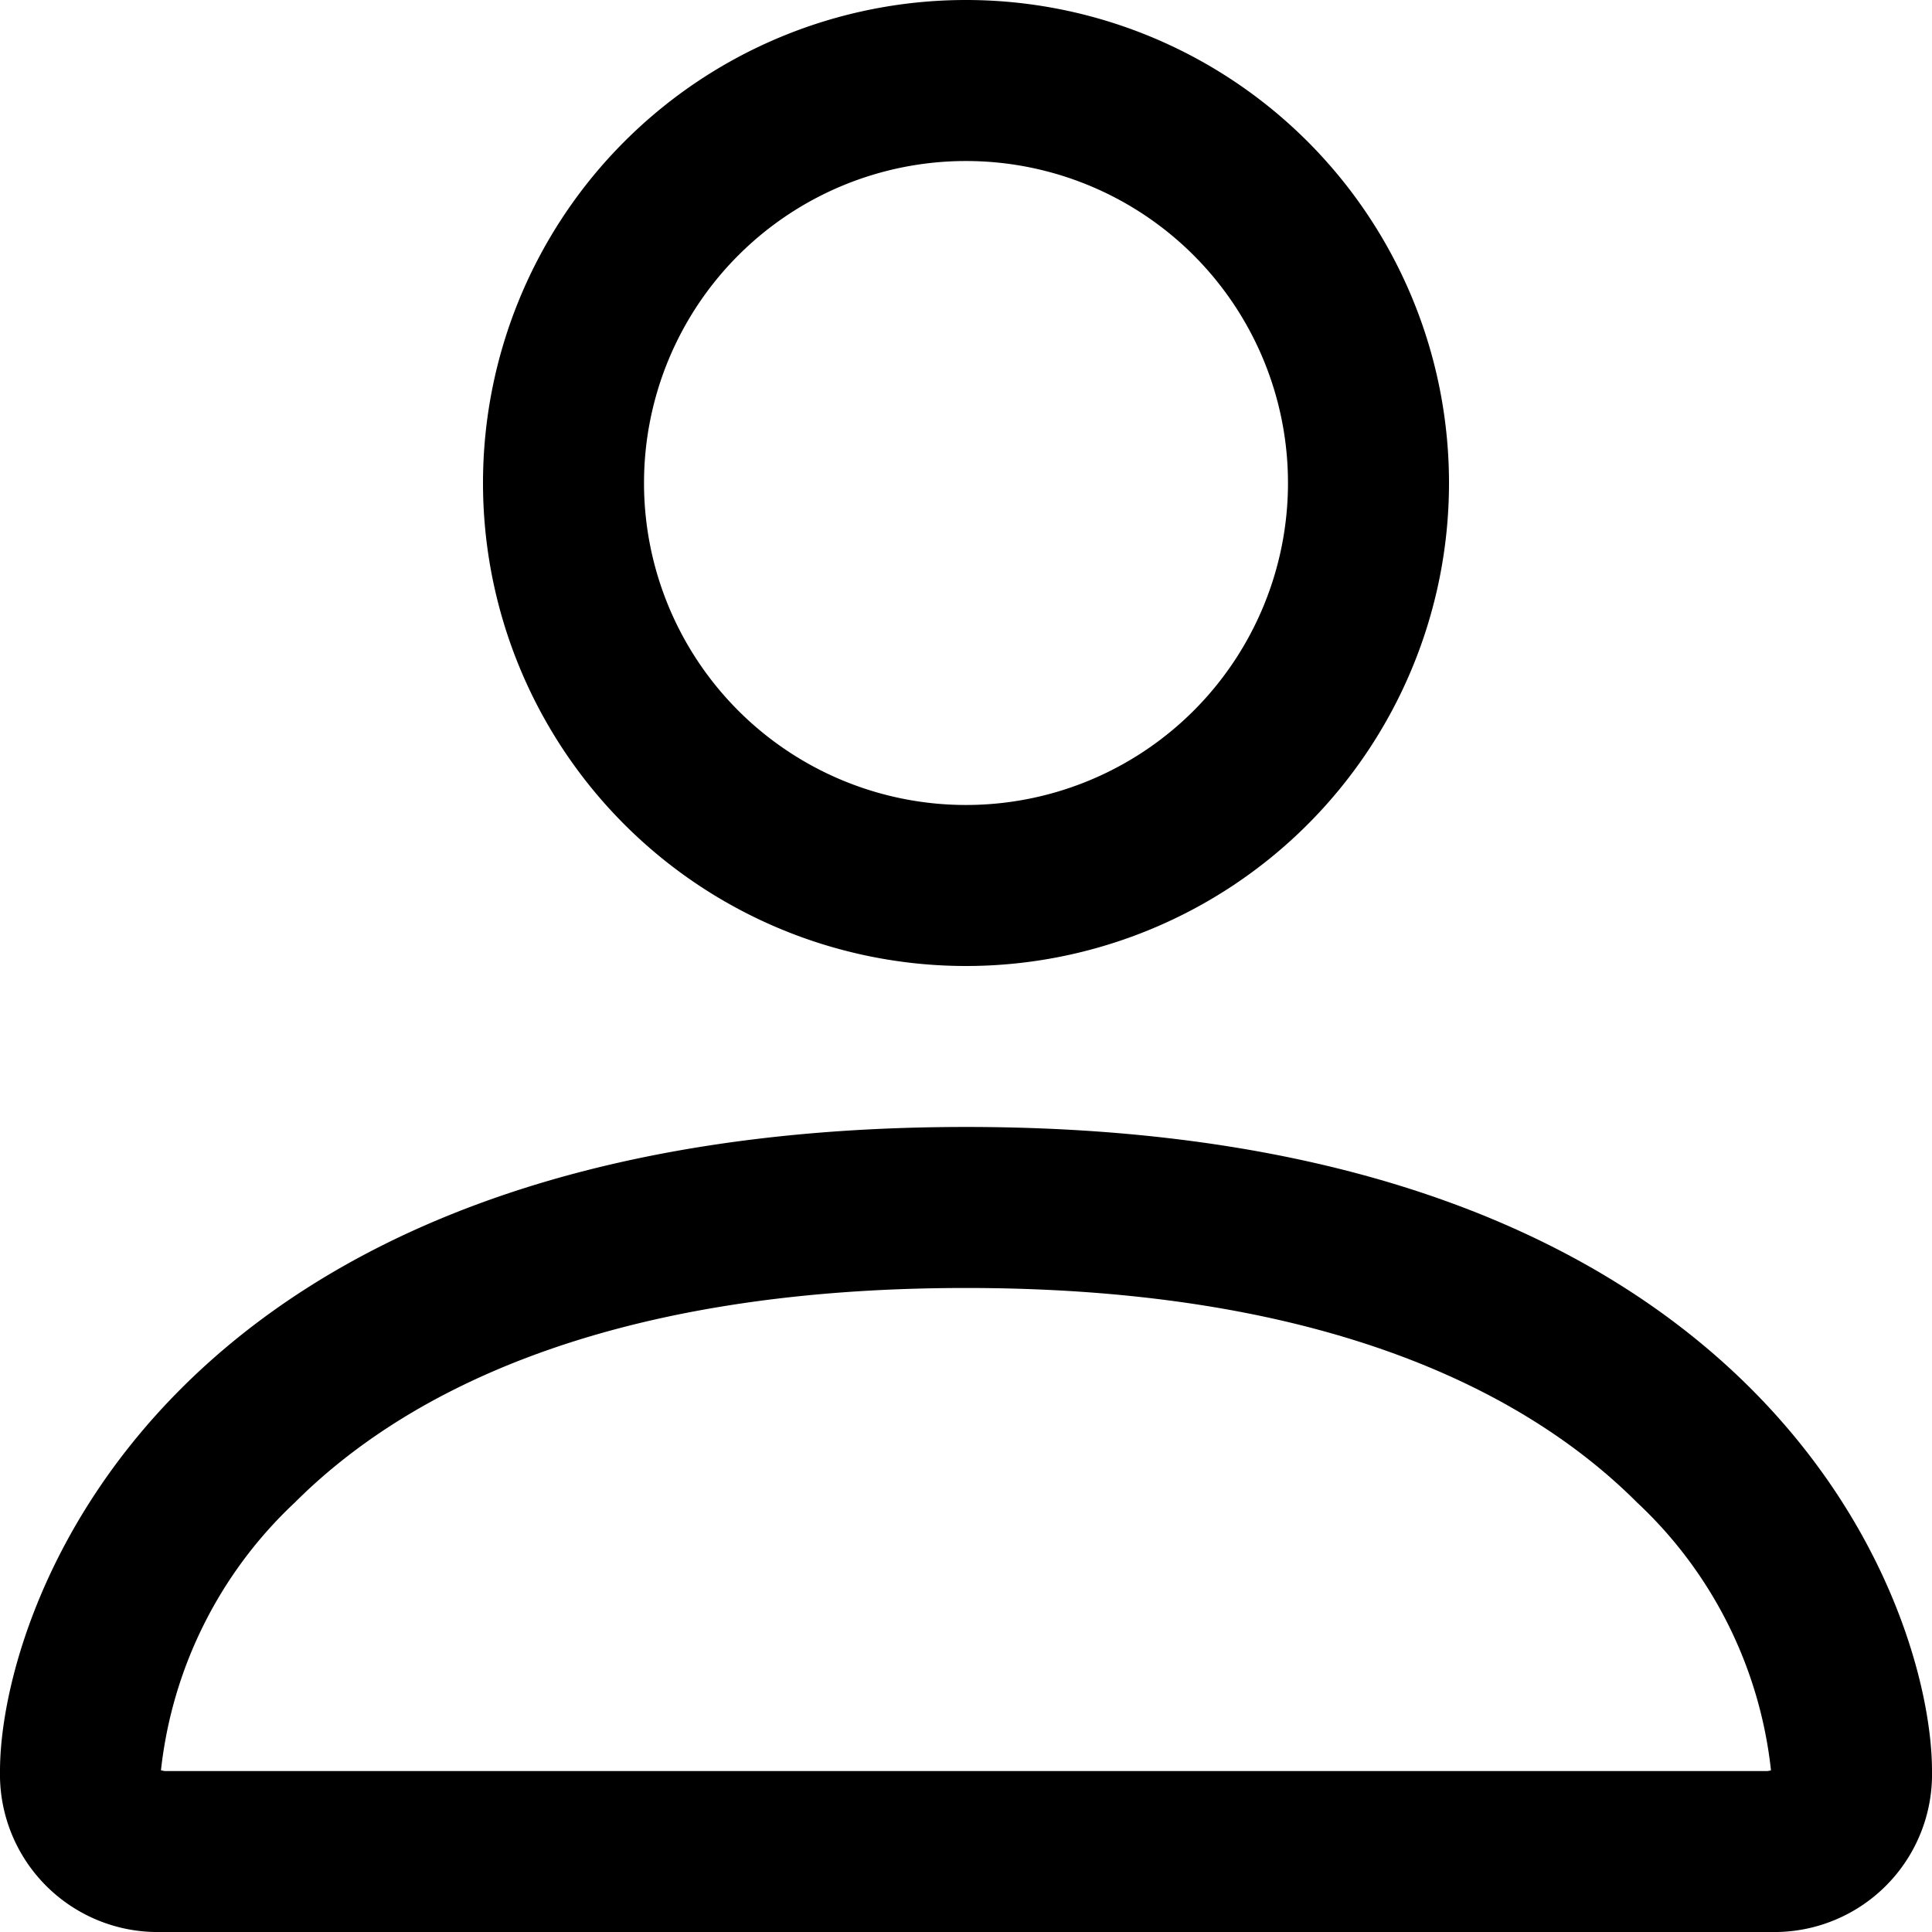 <svg xmlns="http://www.w3.org/2000/svg" width="32" height="32" viewBox="0 0 32 32">
  <path id="Path_84" data-name="Path 84" d="M33.833,36.5A2.612,2.612,0,0,0,36.5,33.833c0-2.667-2.667-10.667-16-10.667s-16,8-16,10.667A2.612,2.612,0,0,0,7.167,36.5ZM7.18,33.983v0Zm.045-.149H33.774l.038-.006.021-.006a7.12,7.12,0,0,0-2.219-4.437C29.876,27.647,26.6,25.833,20.5,25.833s-9.376,1.813-11.115,3.552a7.14,7.14,0,0,0-2.219,4.437Zm26.6.149v0ZM20.5,17.833A5.333,5.333,0,1,0,15.167,12.5,5.333,5.333,0,0,0,20.5,17.833Zm8-5.333a8,8,0,1,1-8-8A8,8,0,0,1,28.5,12.5Z" transform="translate(-4.5 -4.5)" fill-rule="evenodd"/>
</svg>
